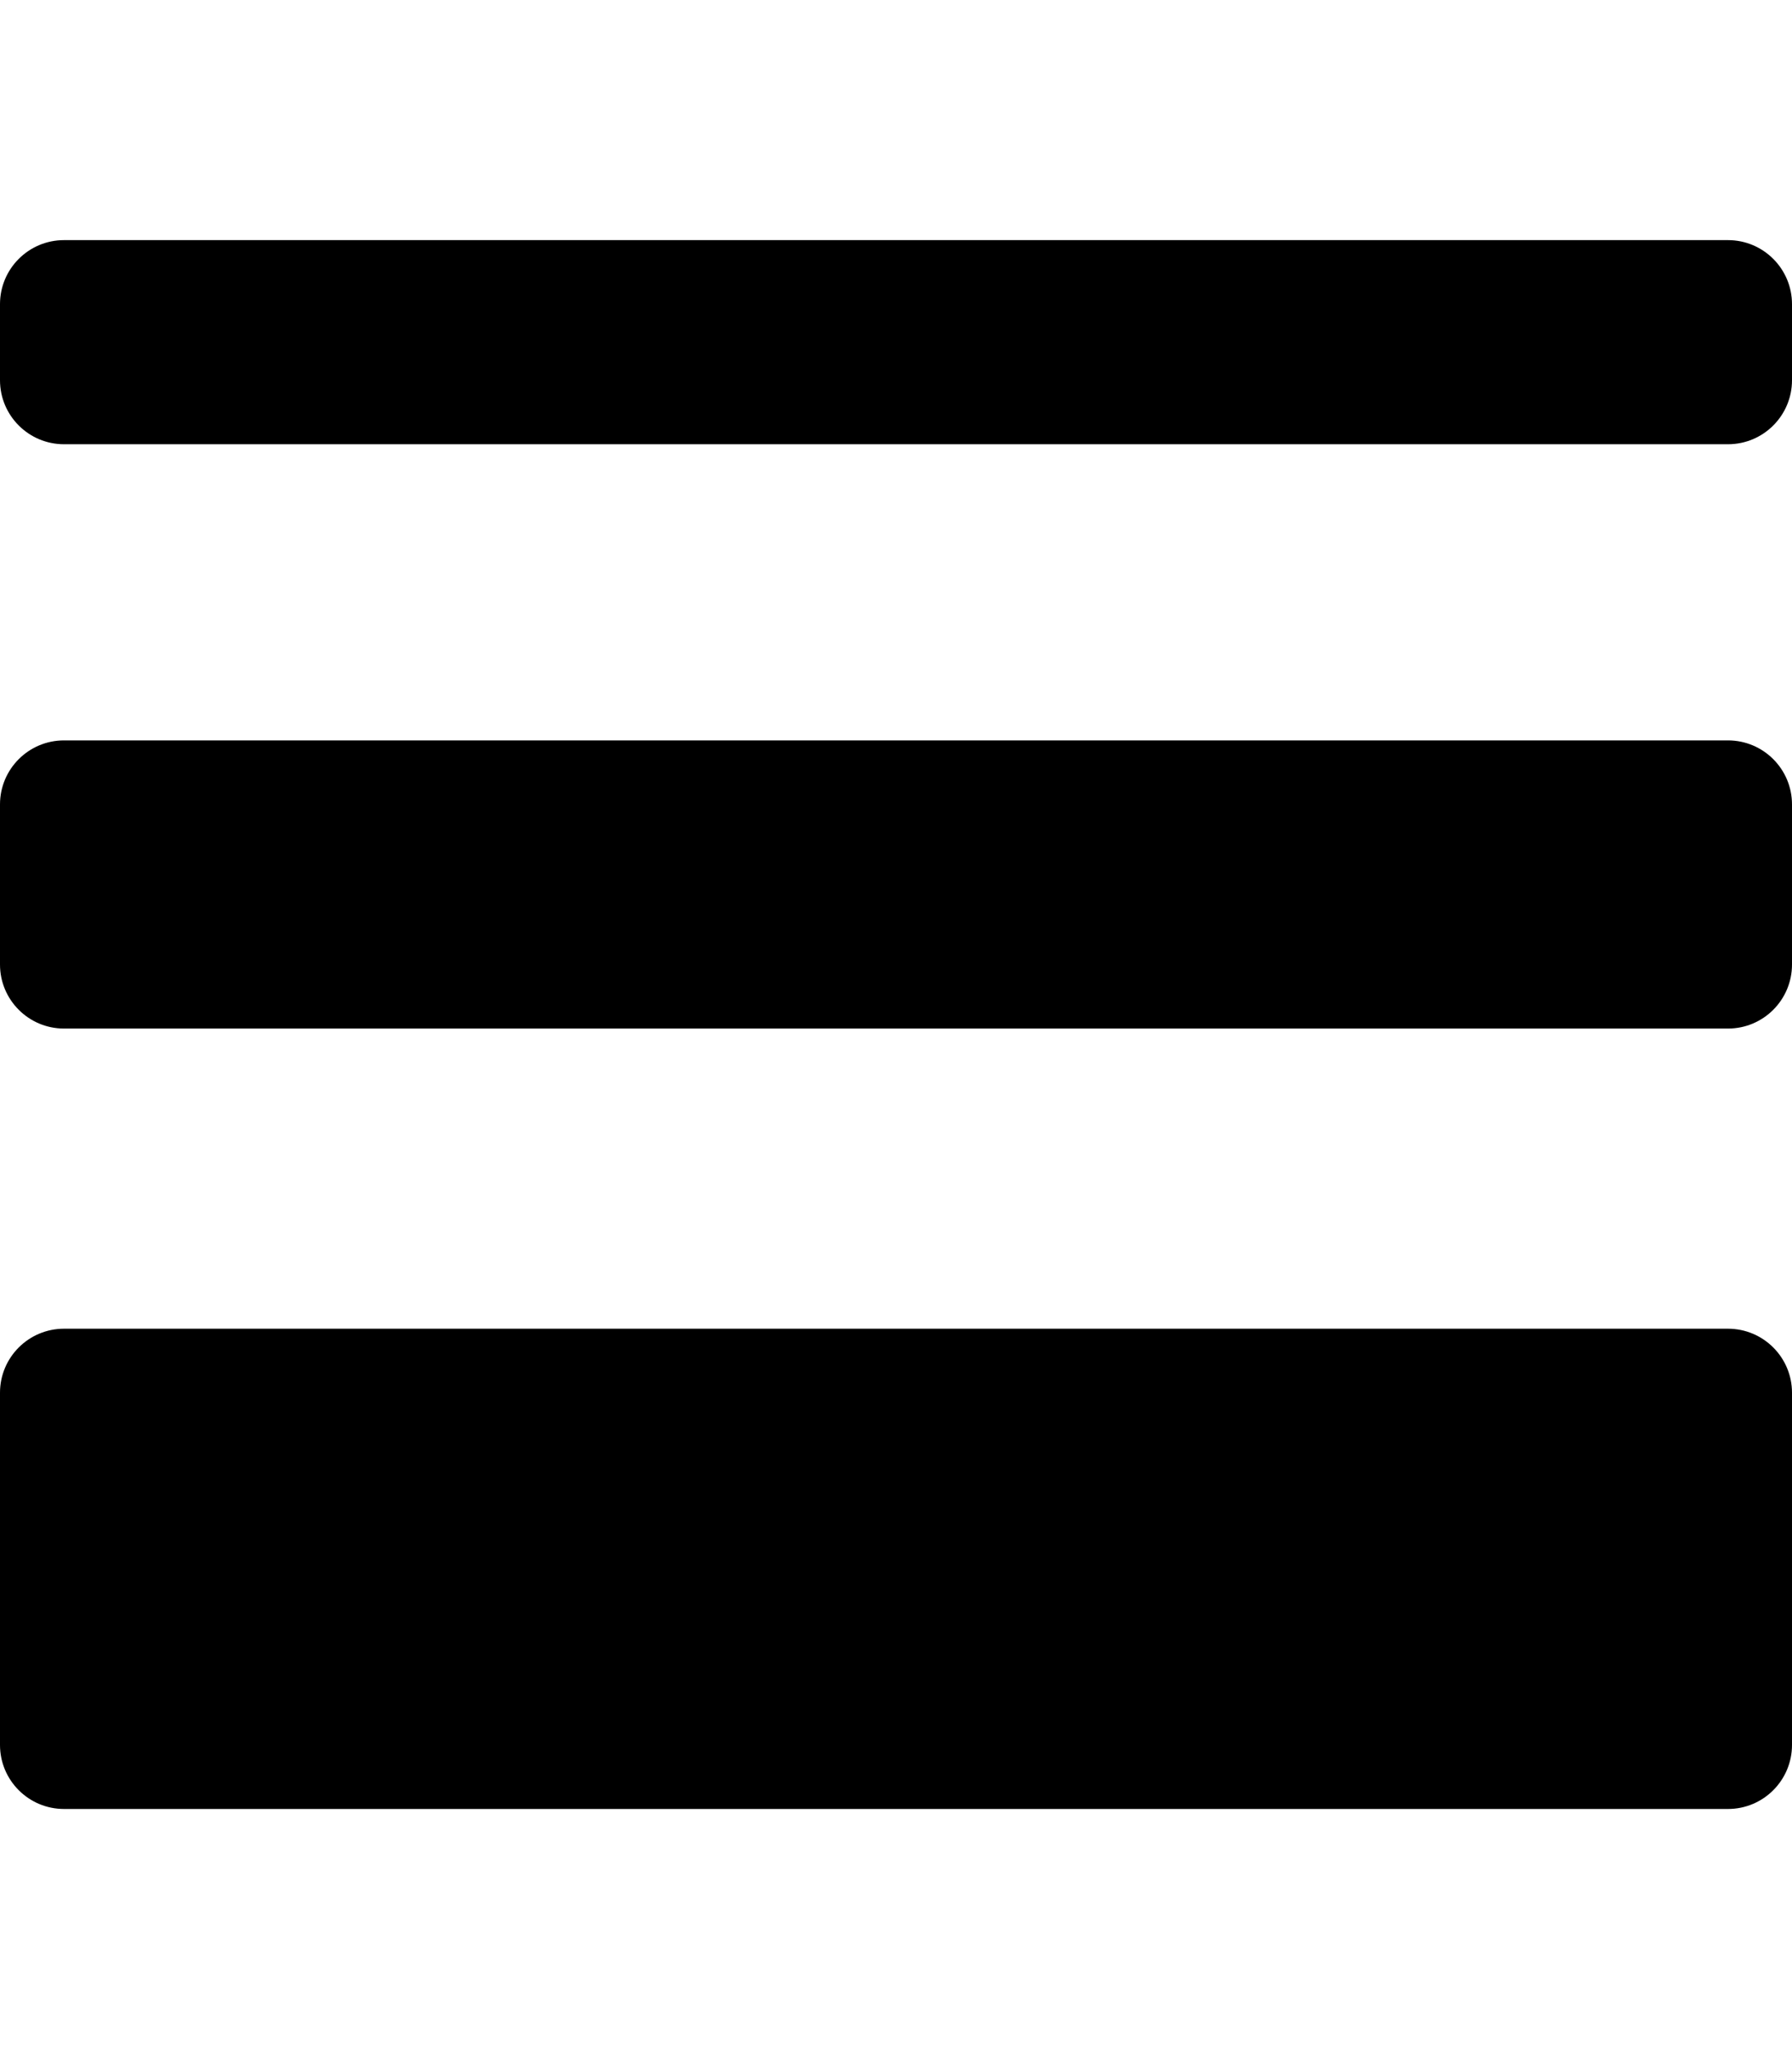 <svg viewBox="0 0 448 512" xmlns="http://www.w3.org/2000/svg">
<path d="M16 111H432C440.837 111 448 103.837 448 95V76C448 67.163 440.837 60 432 60H16C7.163 60 0 67.163 0 76V95C0 103.837 7.163 111 16 111ZM16 257H432C440.837 257 448 249.837 448 241V201C448 192.163 440.837 185 432 185H16C7.163 185 0 192.163 0 201V241C0 249.837 7.163 257 16 257ZM16 452H432C440.837 452 448 444.837 448 436V348C448 339.163 440.837 332 432 332H16C7.163 332 0 339.163 0 348V436C0 444.837 7.163 452 16 452Z" fill="black"/>
</svg>
